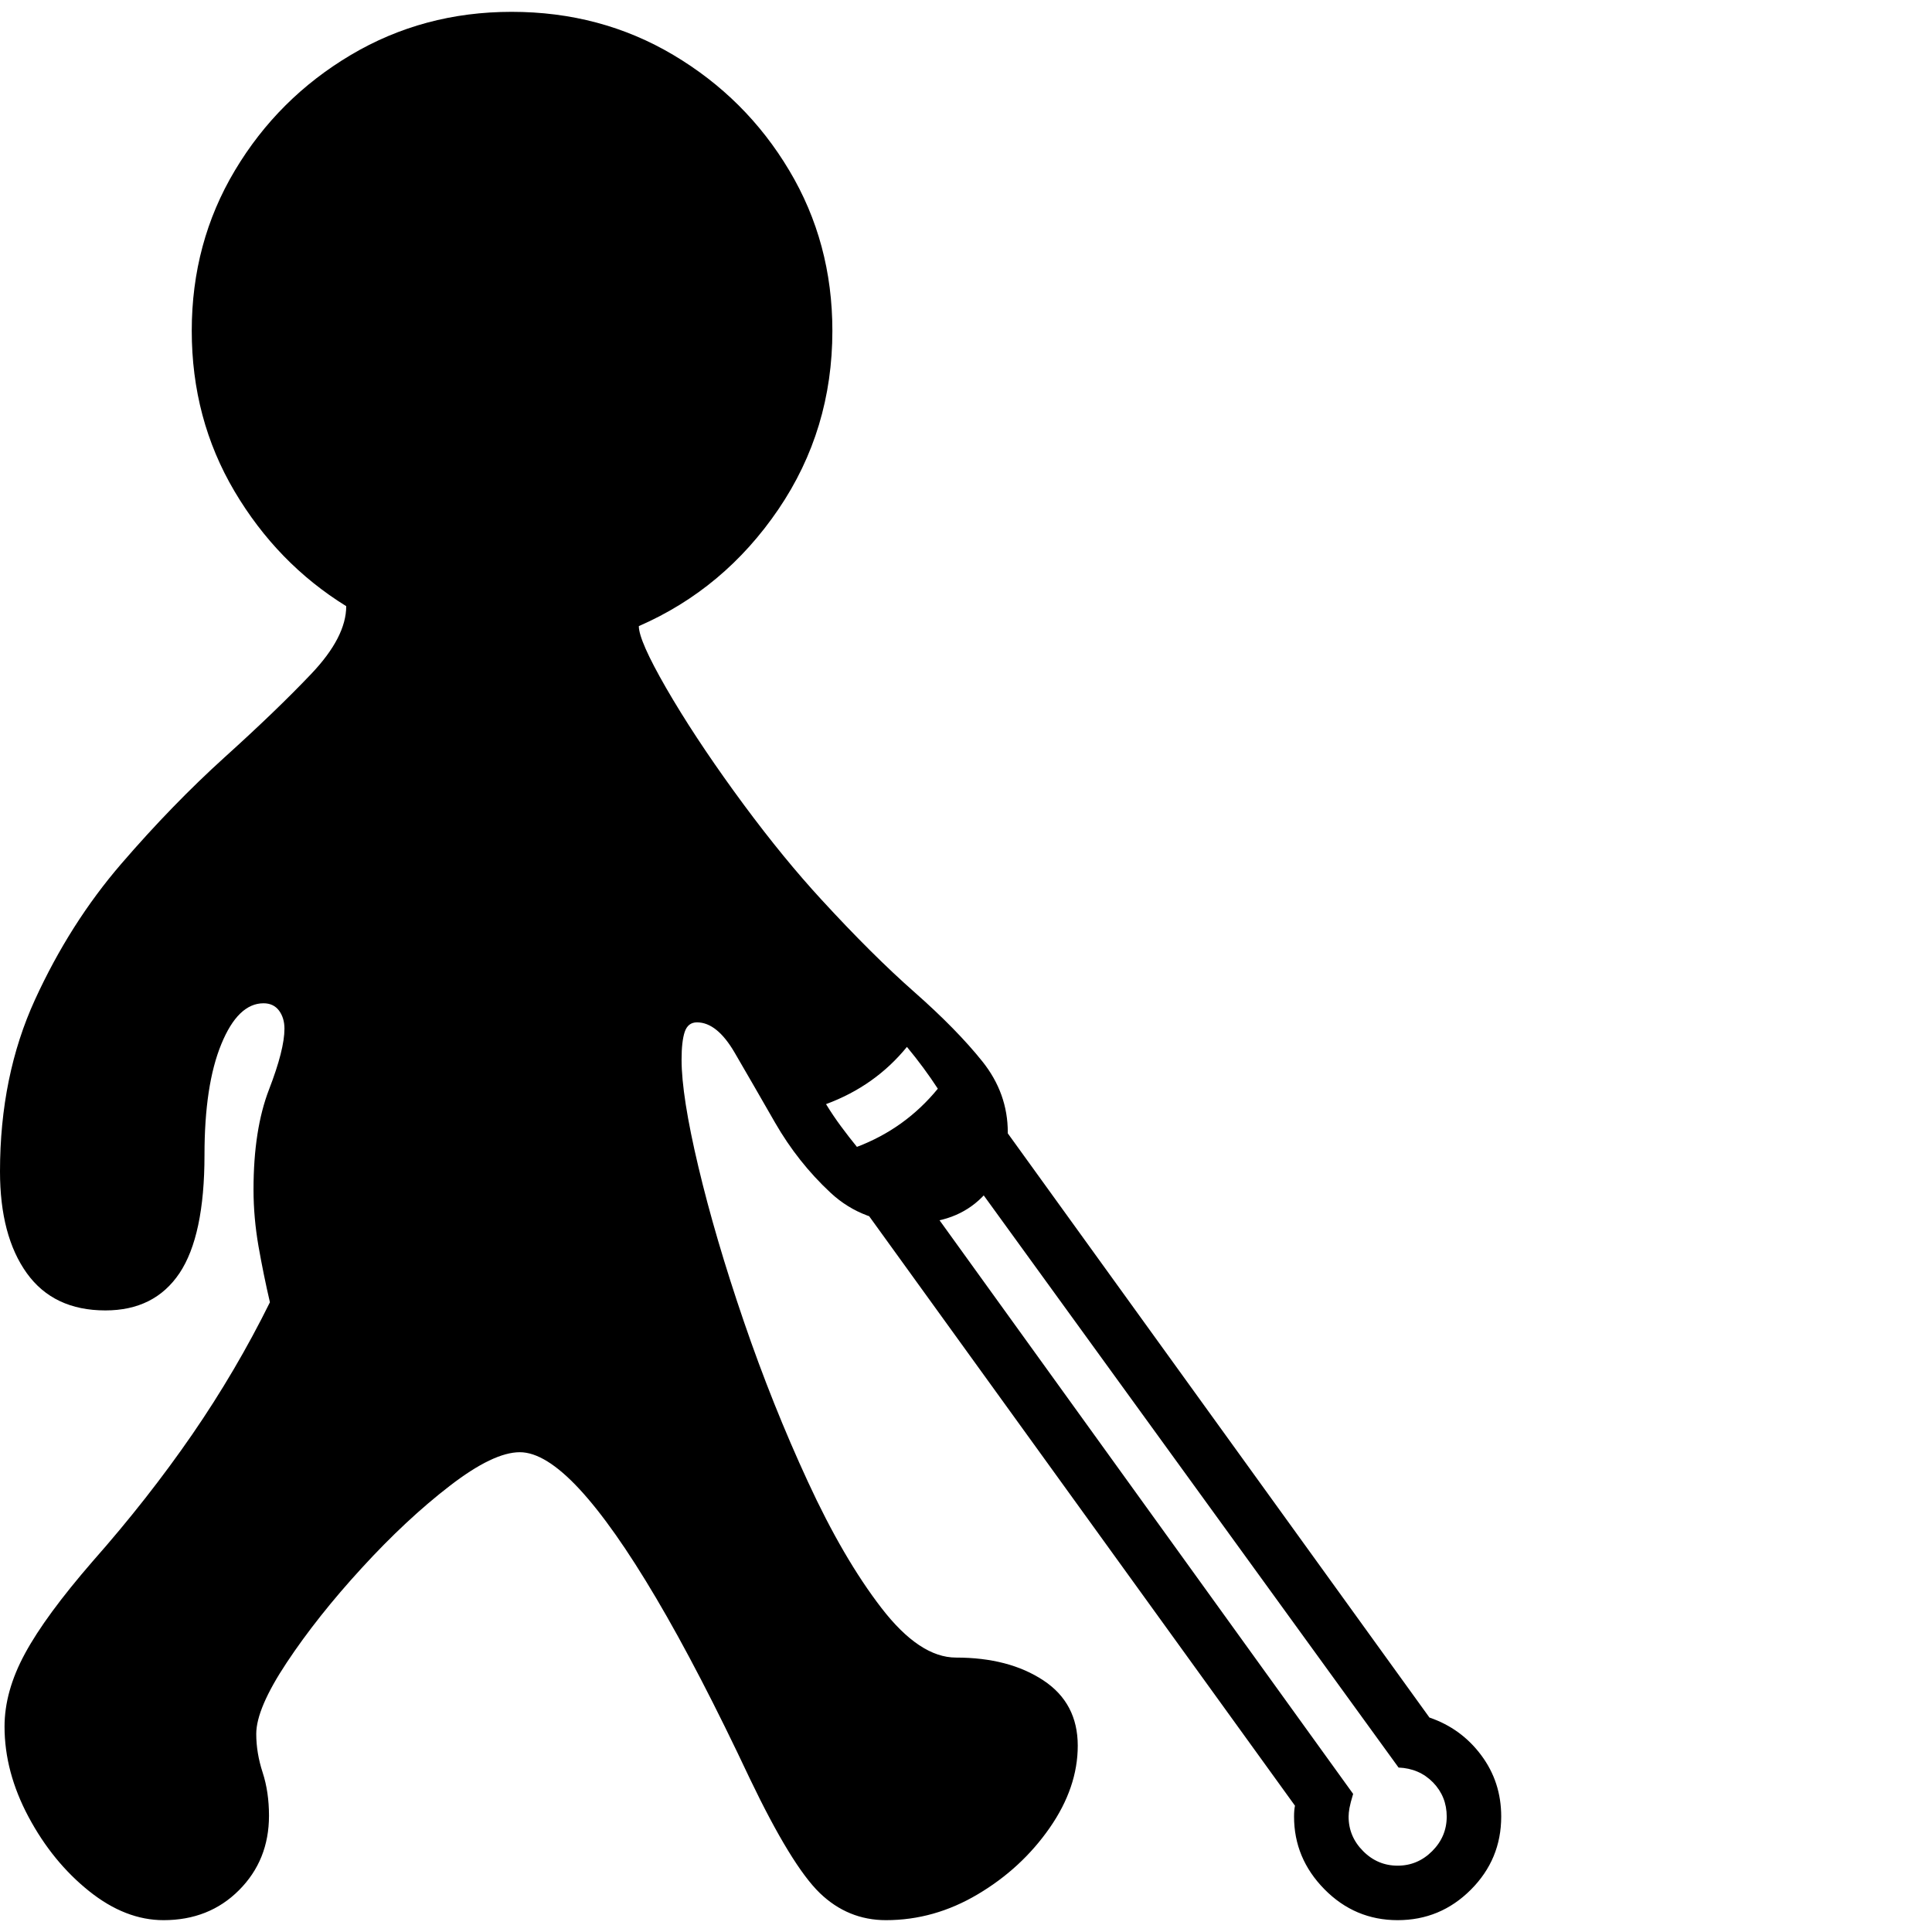 <svg version="1.1" xmlns="http://www.w3.org/2000/svg" style="fill:rgba(0,0,0,1.0)" width="256" height="256" viewBox="0 0 33.219 32.812">
  <defs>
    <style type="text/css" id="current-color-scheme">.ColorScheme-Text { color:#000000; }</style>
  </defs><path class="ColorScheme-Text" fill="currentColor" d="M15.234 32.812 C14.797 32.812 14.417 32.656 14.094 32.344 C13.771 32.031 13.37 31.375 12.891 30.375 C12.307 29.135 11.771 28.102 11.281 27.273 C10.792 26.445 10.352 25.82 9.961 25.398 C9.57 24.977 9.229 24.766 8.938 24.766 C8.635 24.766 8.234 24.958 7.734 25.344 C7.234 25.729 6.729 26.201 6.219 26.758 C5.708 27.315 5.279 27.857 4.93 28.383 C4.581 28.909 4.406 29.318 4.406 29.609 C4.406 29.828 4.443 30.049 4.516 30.273 C4.589 30.497 4.625 30.745 4.625 31.016 C4.625 31.526 4.453 31.953 4.109 32.297 C3.766 32.641 3.333 32.812 2.812 32.812 C2.375 32.812 1.948 32.646 1.531 32.312 C1.115 31.979 0.768 31.555 0.492 31.039 C0.216 30.523 0.078 30.005 0.078 29.484 C0.078 29.078 0.195 28.659 0.43 28.227 C0.664 27.794 1.052 27.266 1.594 26.641 C2.229 25.922 2.799 25.195 3.305 24.461 C3.81 23.727 4.255 22.969 4.641 22.188 C4.568 21.875 4.503 21.555 4.445 21.227 C4.388 20.898 4.359 20.573 4.359 20.25 C4.359 19.562 4.448 18.99 4.625 18.531 C4.802 18.073 4.891 17.724 4.891 17.484 C4.891 17.359 4.859 17.255 4.797 17.172 C4.734 17.089 4.646 17.047 4.531 17.047 C4.24 17.047 3.997 17.281 3.805 17.75 C3.612 18.219 3.516 18.854 3.516 19.656 C3.516 20.583 3.372 21.26 3.086 21.688 C2.799 22.115 2.375 22.328 1.812 22.328 C1.219 22.328 0.768 22.115 0.461 21.688 C0.154 21.26 0 20.677 0 19.938 C0 18.844 0.201 17.859 0.602 16.984 C1.003 16.109 1.497 15.331 2.086 14.648 C2.674 13.966 3.266 13.357 3.859 12.82 C4.453 12.284 4.951 11.805 5.352 11.383 C5.753 10.961 5.953 10.573 5.953 10.219 C5.161 9.729 4.521 9.07 4.031 8.242 C3.542 7.414 3.297 6.495 3.297 5.484 C3.297 4.474 3.544 3.555 4.039 2.727 C4.534 1.898 5.198 1.237 6.031 0.742 C6.865 0.247 7.786 -0 8.797 -0 C9.818 -0 10.745 0.247 11.578 0.742 C12.411 1.237 13.076 1.898 13.57 2.727 C14.065 3.555 14.312 4.474 14.312 5.484 C14.312 6.62 14.003 7.643 13.383 8.555 C12.763 9.466 11.964 10.135 10.984 10.562 C10.984 10.729 11.141 11.083 11.453 11.625 C11.766 12.167 12.154 12.758 12.617 13.398 C13.081 14.039 13.531 14.604 13.969 15.094 L14.125 15.266 C14.708 15.901 15.242 16.432 15.727 16.859 C16.211 17.286 16.599 17.682 16.891 18.047 C17.182 18.411 17.328 18.818 17.328 19.266 C17.328 19.714 17.18 20.086 16.883 20.383 C16.586 20.68 16.188 20.828 15.688 20.828 C15.125 20.828 14.656 20.654 14.281 20.305 C13.906 19.956 13.589 19.555 13.328 19.102 C13.068 18.648 12.836 18.247 12.633 17.898 C12.43 17.549 12.214 17.375 11.984 17.375 C11.88 17.375 11.81 17.43 11.773 17.539 C11.737 17.648 11.719 17.807 11.719 18.016 C11.719 18.432 11.815 19.047 12.008 19.859 C12.201 20.672 12.461 21.557 12.789 22.516 C13.117 23.474 13.484 24.393 13.891 25.273 C14.297 26.154 14.719 26.878 15.156 27.445 C15.594 28.013 16.021 28.297 16.438 28.297 C17.042 28.297 17.542 28.427 17.938 28.688 C18.333 28.948 18.531 29.323 18.531 29.812 C18.531 30.292 18.37 30.763 18.047 31.227 C17.724 31.69 17.313 32.07 16.812 32.367 C16.312 32.664 15.786 32.812 15.234 32.812 Z M24.031 32.812 C23.542 32.812 23.122 32.635 22.773 32.281 C22.424 31.927 22.25 31.51 22.25 31.031 C22.25 30.958 22.255 30.896 22.266 30.844 L14.625 20.266 L15.391 19.719 L23.266 30.641 C23.234 30.745 23.214 30.826 23.203 30.883 C23.193 30.94 23.188 30.99 23.188 31.031 C23.188 31.26 23.271 31.458 23.438 31.625 C23.604 31.792 23.802 31.875 24.031 31.875 C24.26 31.875 24.458 31.792 24.625 31.625 C24.792 31.458 24.875 31.26 24.875 31.031 C24.875 30.802 24.797 30.607 24.641 30.445 C24.484 30.284 24.286 30.198 24.047 30.188 L16.094 19.219 L16.875 18.656 L24.578 29.328 C24.943 29.453 25.24 29.669 25.469 29.977 C25.698 30.284 25.812 30.635 25.812 31.031 C25.812 31.521 25.638 31.94 25.289 32.289 C24.94 32.638 24.521 32.812 24.031 32.812 Z M14.734 19.516 C15.286 19.307 15.75 18.974 16.125 18.516 C15.969 18.276 15.792 18.036 15.594 17.797 C15.229 18.245 14.766 18.573 14.203 18.781 C14.286 18.917 14.372 19.044 14.461 19.164 C14.549 19.284 14.641 19.401 14.734 19.516 Z M33.219 27.344" /></svg>